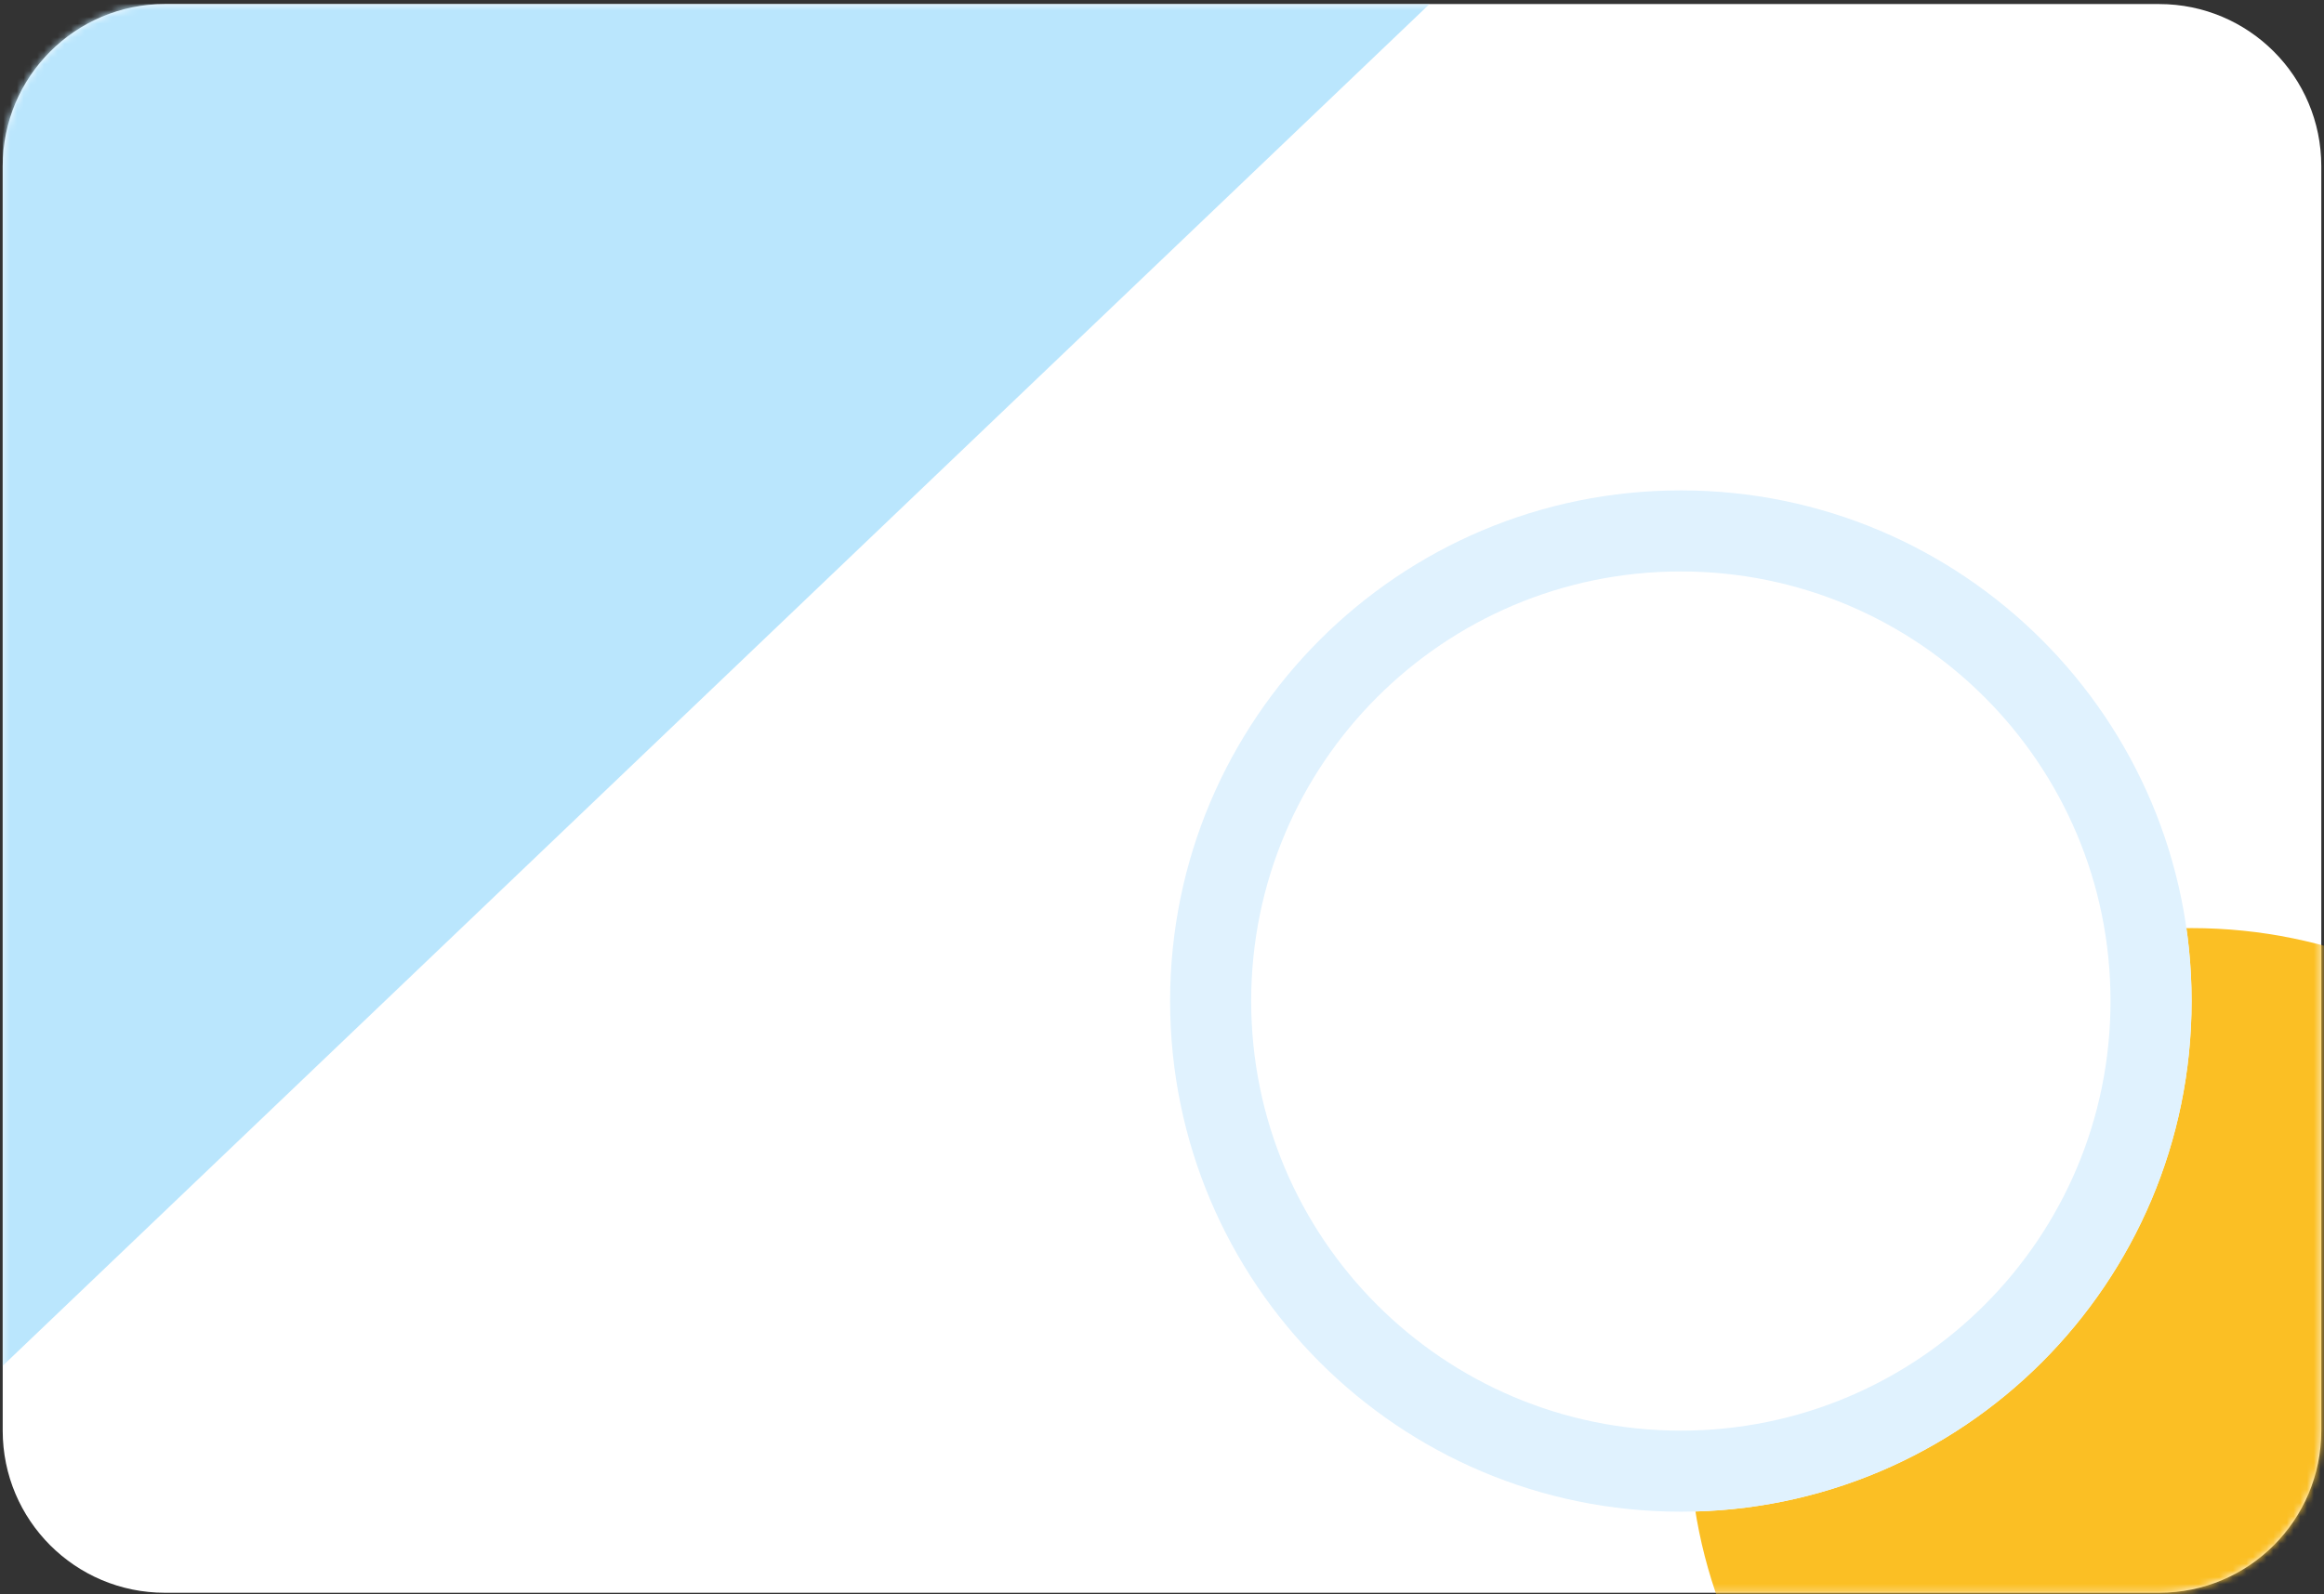 <svg width="344" height="236" viewBox="0 0 344 236" fill="none" xmlns="http://www.w3.org/2000/svg">
<rect x="0" y="0" width="344" height="236" fill="#333333" stroke="none"/>
<path d="M0.4 24.6C0.4 11.345 11.145 0.6 24.4 0.6H319.6C332.855 0.6 343.6 11.345 343.6 24.6V211.8C343.6 225.055 332.855 235.8 319.6 235.8H24.4C11.145 235.8 0.4 225.055 0.4 211.8V24.6Z" fill="white"/>
<mask id="mask0_1_731" style="mask-type:alpha" maskUnits="userSpaceOnUse" x="0" y="0" width="344" height="236">
<path d="M0.4 24.6C0.4 11.345 11.145 0.6 24.4 0.6H319.6C332.855 0.6 343.6 11.345 343.6 24.6V211.8C343.6 225.055 332.855 235.8 319.6 235.8H24.4C11.145 235.8 0.4 225.055 0.4 211.8V24.6Z" fill="white"/>
</mask>
<g mask="url(#mask0_1_731)">
<path d="M0.4 0.6H211.6L0.4 202.2V0.6Z" fill="#BAE6FD"/>
<path d="M398.8 211.8C398.8 252.89 365.49 286.2 324.4 286.2C283.31 286.2 250 252.89 250 211.8C250 170.71 283.31 137.4 324.4 137.4C365.49 137.4 398.8 170.71 398.8 211.8Z" fill="#FBBF24"/>
<path d="M324.4 148.2C324.4 189.953 290.553 223.8 248.8 223.8C207.047 223.8 173.2 189.953 173.2 148.2C173.2 106.448 207.047 72.6 248.8 72.6C290.553 72.6 324.4 106.448 324.4 148.2Z" fill="white"/>
<path fill-rule="evenodd" clip-rule="evenodd" d="M248.8 211.8C283.925 211.8 312.4 183.325 312.4 148.2C312.4 113.075 283.925 84.6 248.8 84.6C213.675 84.6 185.2 113.075 185.2 148.2C185.2 183.325 213.675 211.8 248.8 211.8ZM248.8 223.8C290.553 223.8 324.4 189.953 324.4 148.2C324.4 106.448 290.553 72.6 248.8 72.6C207.047 72.6 173.2 106.448 173.2 148.2C173.2 189.953 207.047 223.8 248.8 223.8Z" fill="#E0F2FE"/>
</g>
</svg>
